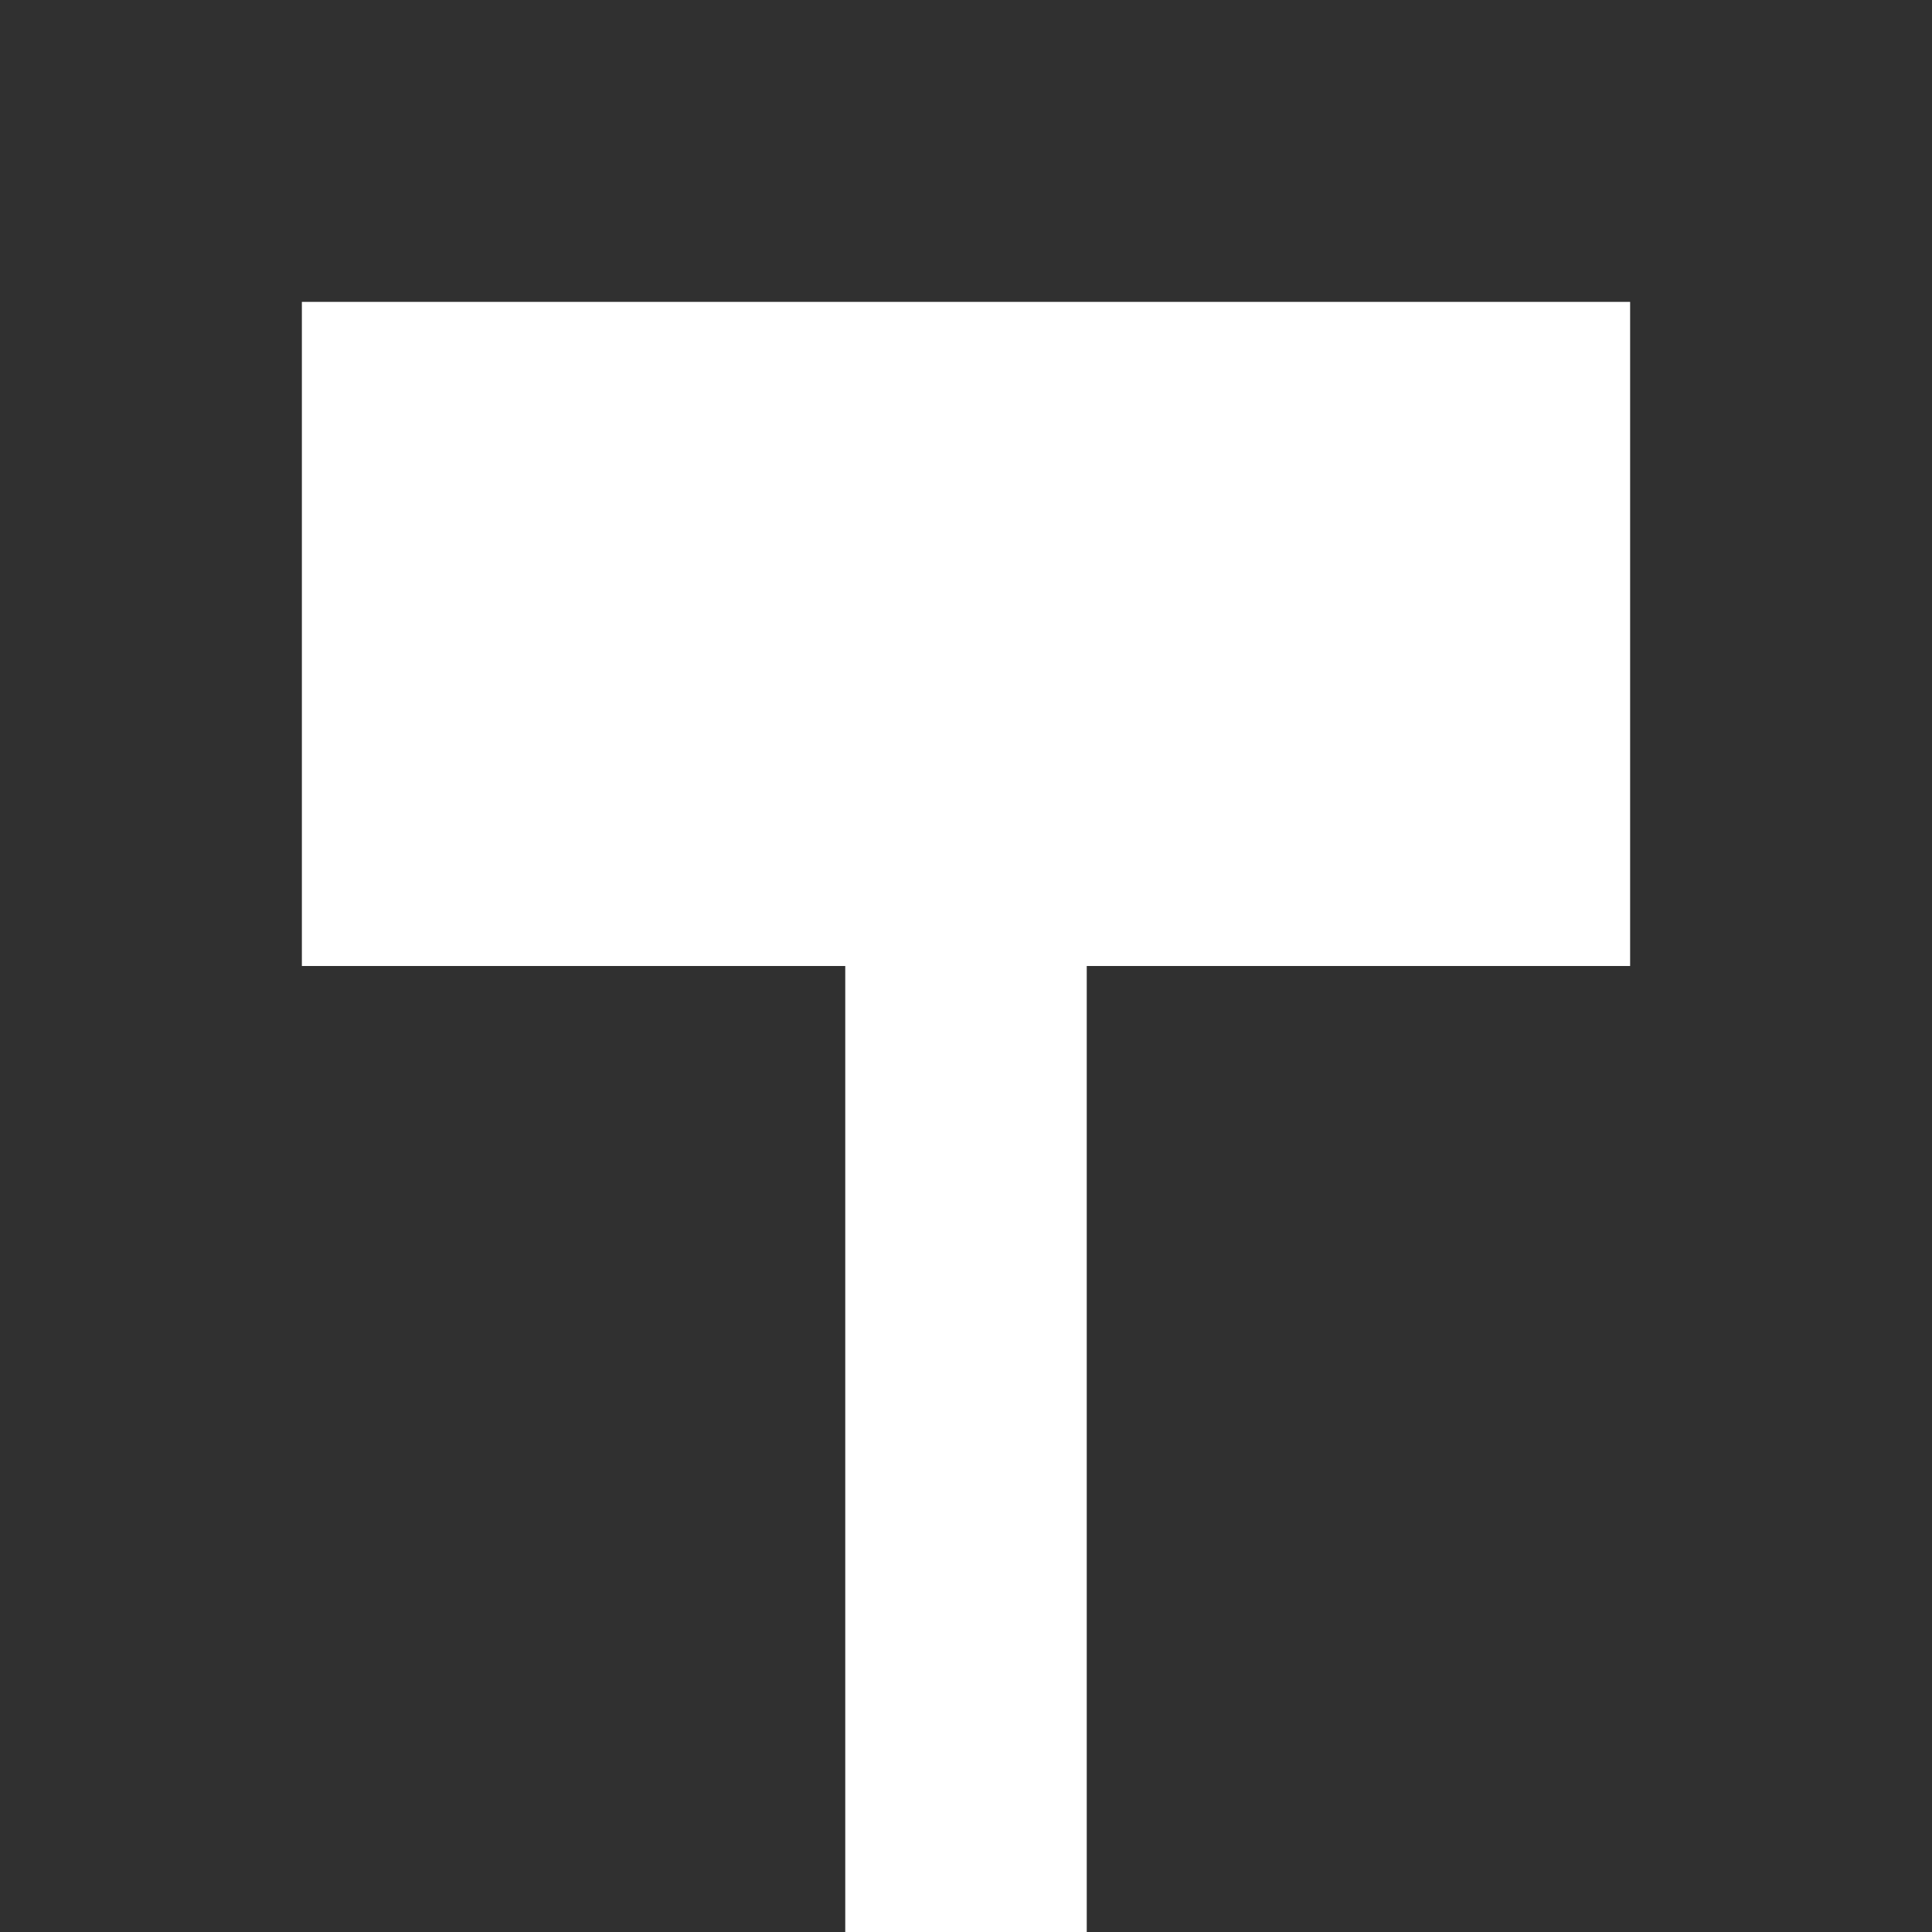 <?xml version="1.0" encoding="UTF-8" standalone="no"?>
<svg
   xmlns:dc="http://purl.org/dc/elements/1.1/"
   xmlns:cc="http://creativecommons.org/ns#"
   xmlns:rdf="http://www.w3.org/1999/02/22-rdf-syntax-ns#"
   xmlns:svg="http://www.w3.org/2000/svg"
   xmlns="http://www.w3.org/2000/svg"
   viewBox="0 0 320 320"
   height="320"
   width="320"
   xml:space="preserve"
   version="1.1"
   id="svg2"><rect x="0" y="0" width="320" height="320" fill="#808080" stroke="none"/><defs
     id="defs6" /><g
     transform="matrix(1.25,0,0,-1.25,0,320)"
     id="g10"><path
       id="path12"
       style="fill:#ffffff;fill-opacity:1;fill-rule:nonzero;stroke:none"
       d="M 0,0 256,0 256,256 0,256 0,0 Z" /><g
       transform="translate(0,256)"
       id="g14"><path
         id="path16"
         style="fill:#303030;fill-opacity:1;fill-rule:nonzero;stroke:none"
         d="m 0,0 0,-256 112,0 0,128 -72,0 0,88 176,0 0,-88 -72,0 0,-128 112,0 L 256,0 0,0 Z" /></g></g></svg>